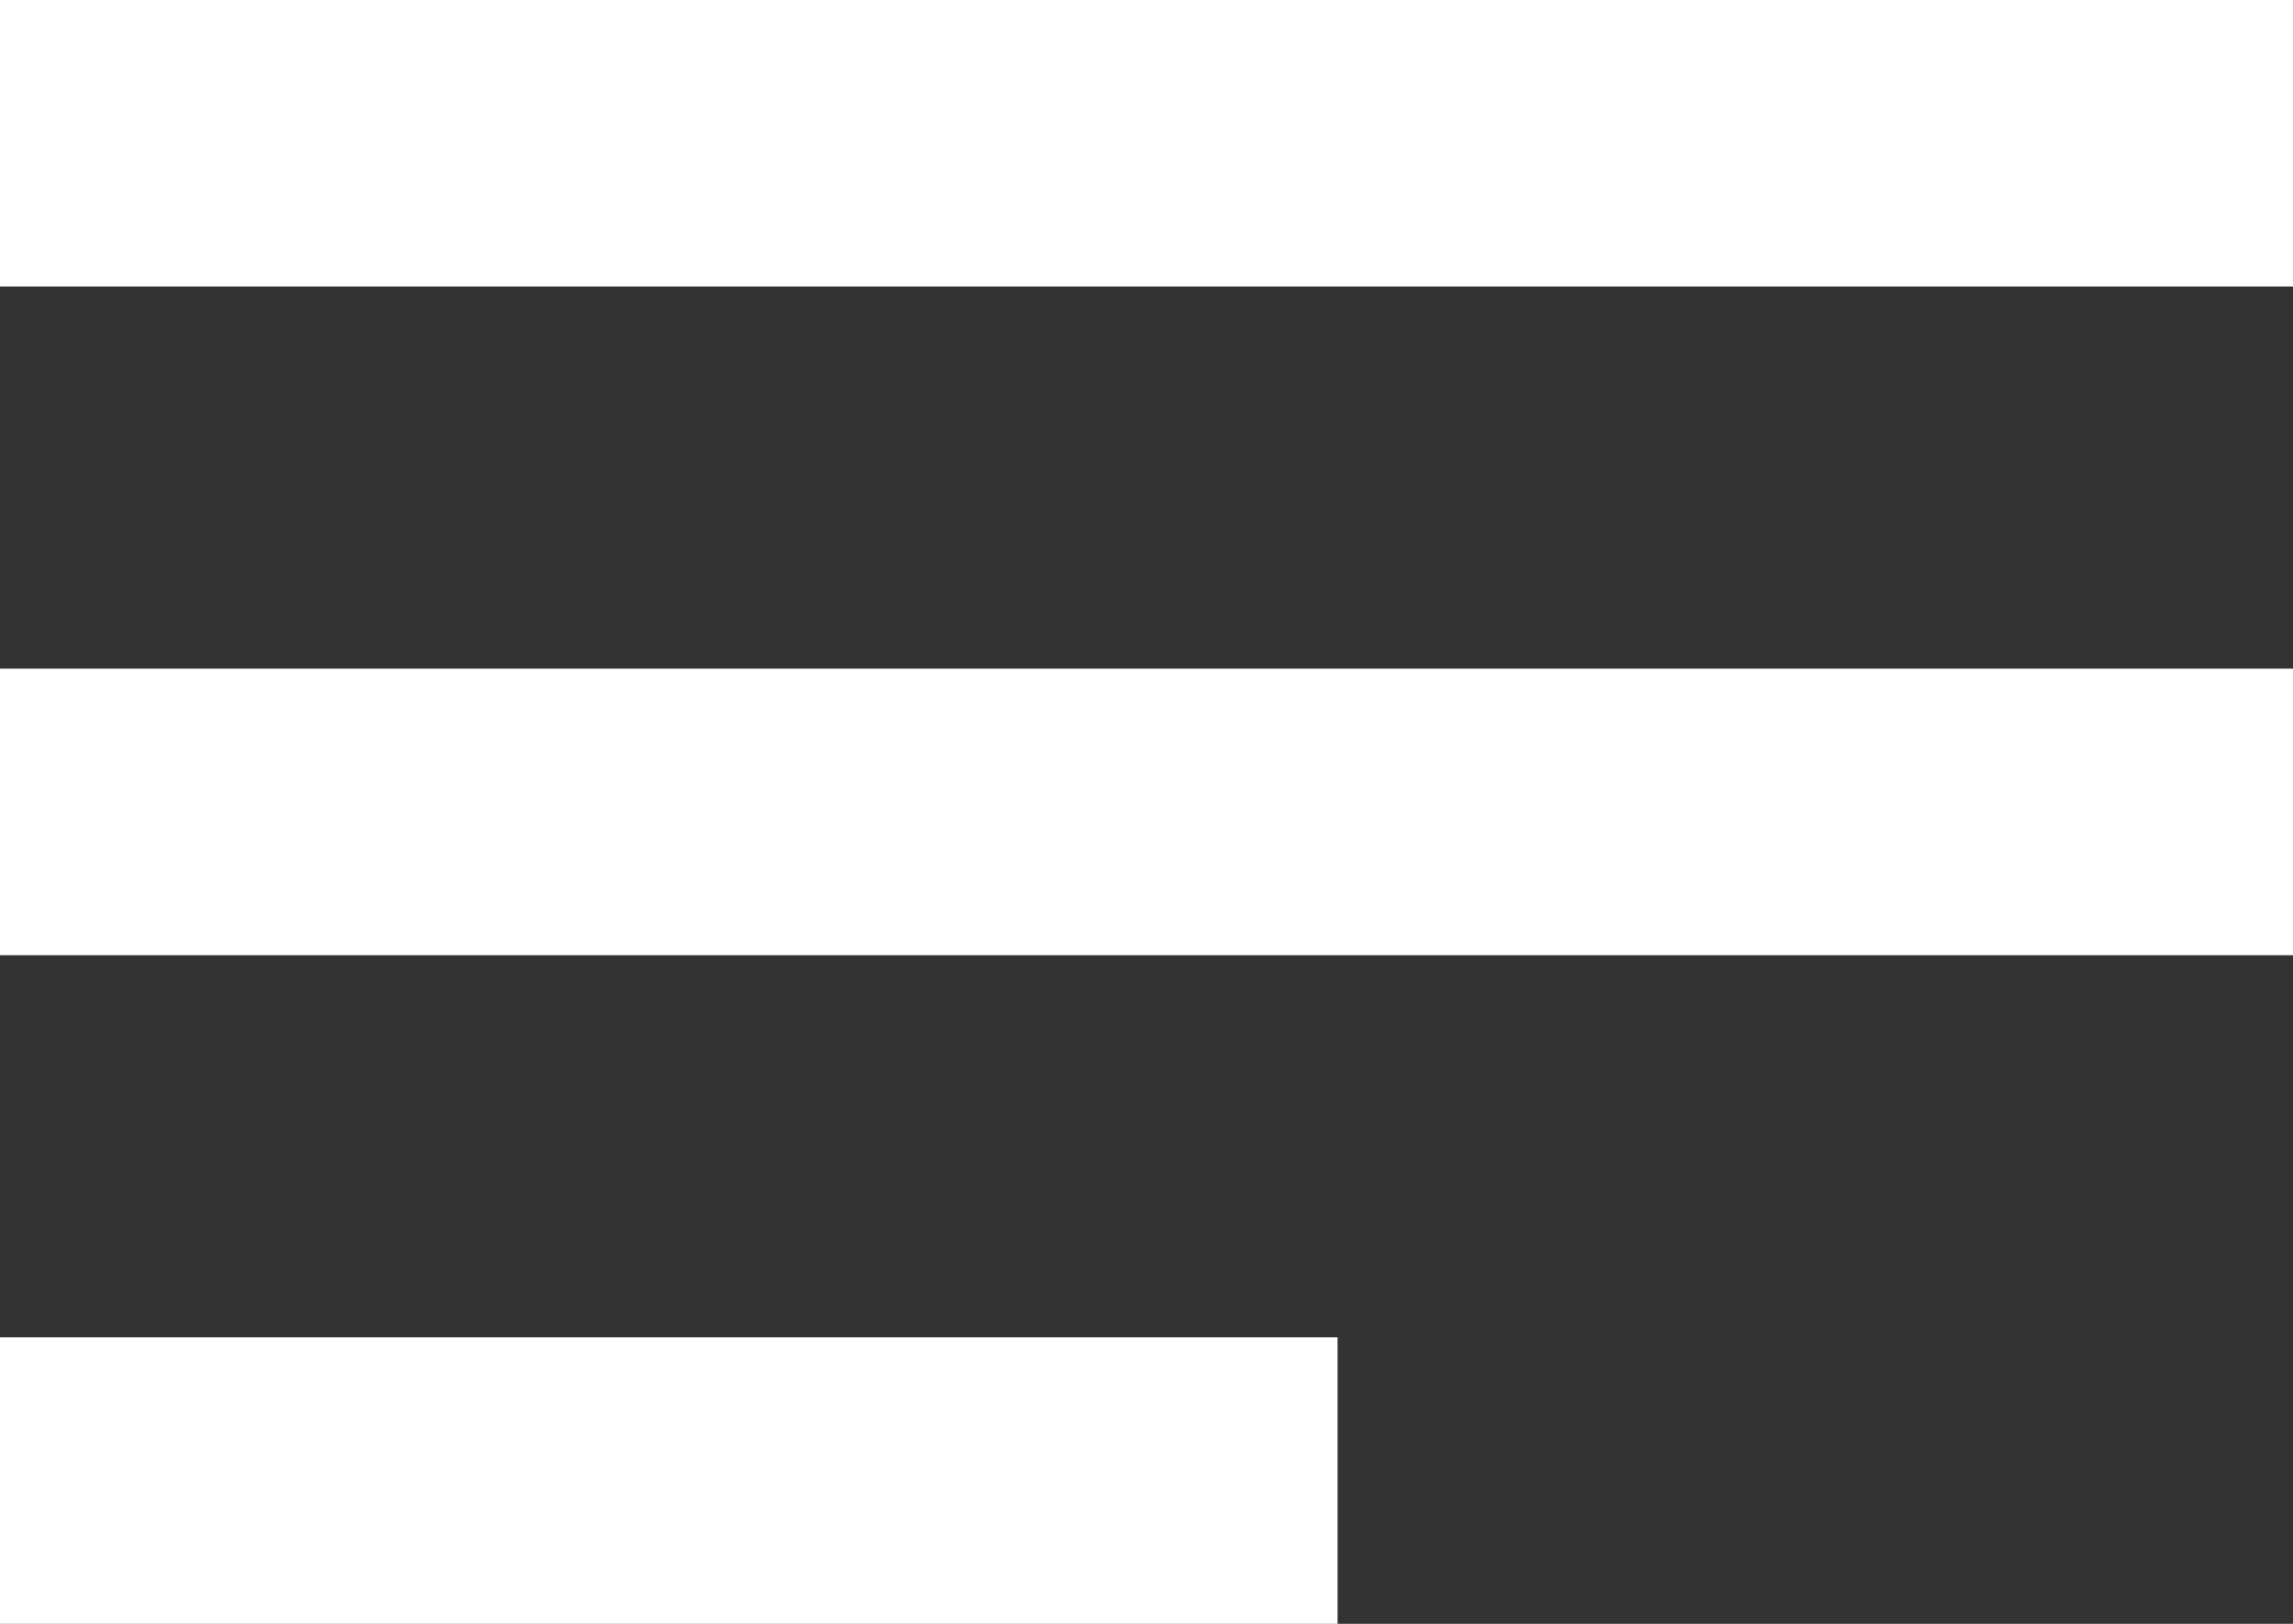 <svg width="24" height="17" viewBox="0 0 24 17" fill="none" xmlns="http://www.w3.org/2000/svg">
<rect x="0" y="0" width="24" height="17" fill="#333333" stroke="none"/>
<rect width="24" height="3" fill="white"/>
<rect y="7" width="24" height="3" fill="white"/>
<rect y="14" width="14" height="3" fill="white"/>
</svg>
